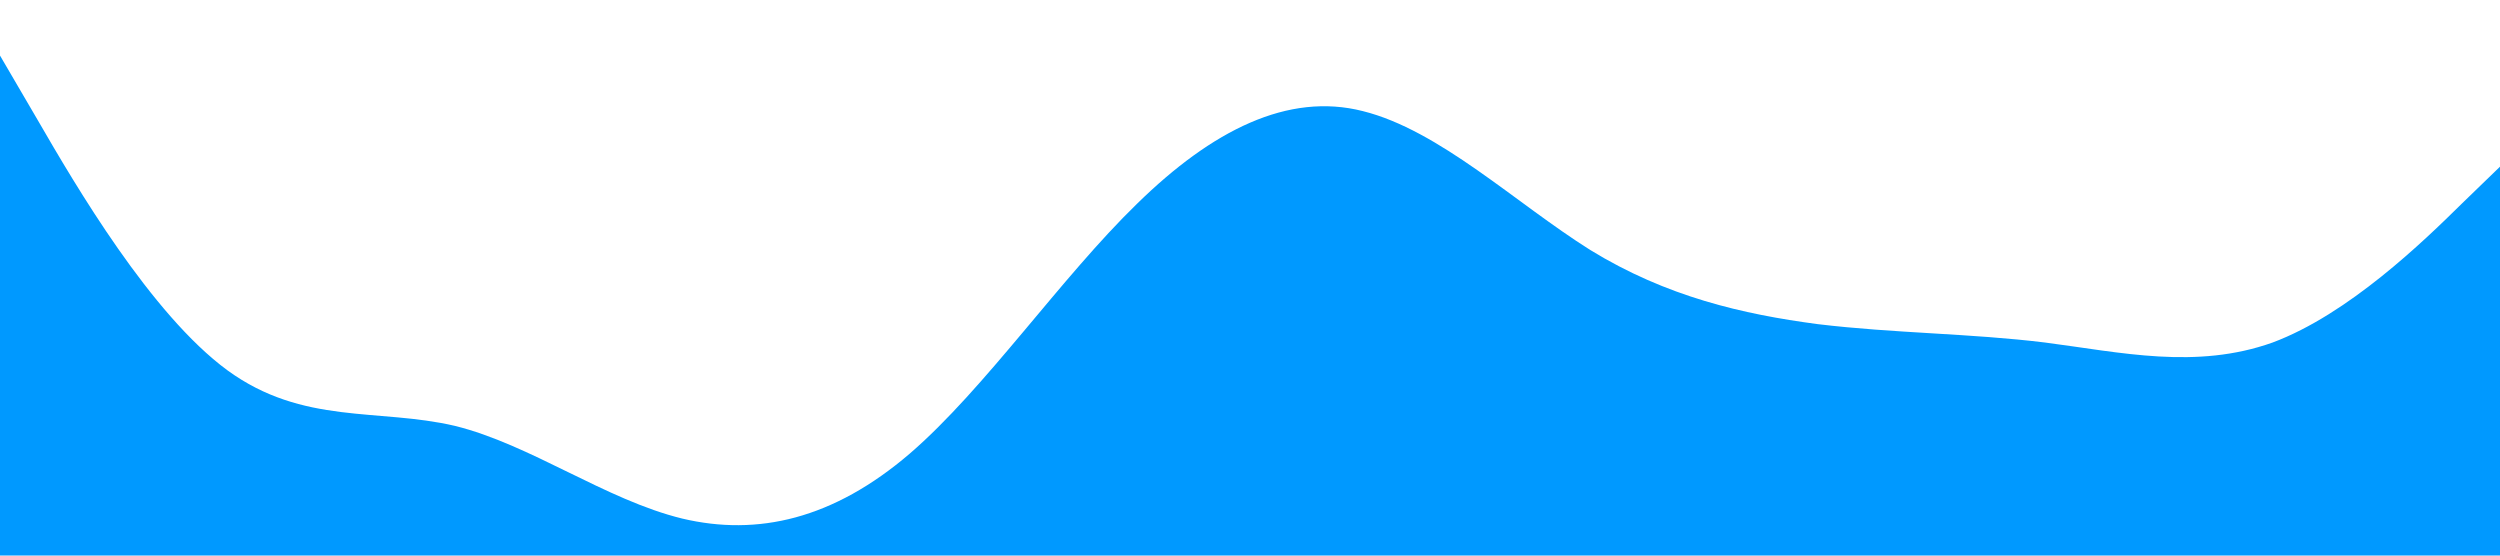<?xml version="1.0" standalone="no"?><svg xmlns="http://www.w3.org/2000/svg" viewBox="0 0 1440 320"><path fill="#0099ff" fill-opacity="1" d="M0,32L21.8,69.3C43.6,107,87,181,131,213.3C174.5,245,218,235,262,245.3C305.5,256,349,288,393,298.7C436.4,309,480,299,524,261.3C567.3,224,611,160,655,117.3C698.2,75,742,53,785,64C829.1,75,873,117,916,144C960,171,1004,181,1047,186.7C1090.9,192,1135,192,1178,197.3C1221.8,203,1265,213,1309,197.3C1352.7,181,1396,139,1418,117.3L1440,96L1440,320L1418.2,320C1396.4,320,1353,320,1309,320C1265.5,320,1222,320,1178,320C1134.5,320,1091,320,1047,320C1003.6,320,960,320,916,320C872.7,320,829,320,785,320C741.8,320,698,320,655,320C610.9,320,567,320,524,320C480,320,436,320,393,320C349.1,320,305,320,262,320C218.2,320,175,320,131,320C87.3,320,44,320,22,320L0,320Z"></path></svg>